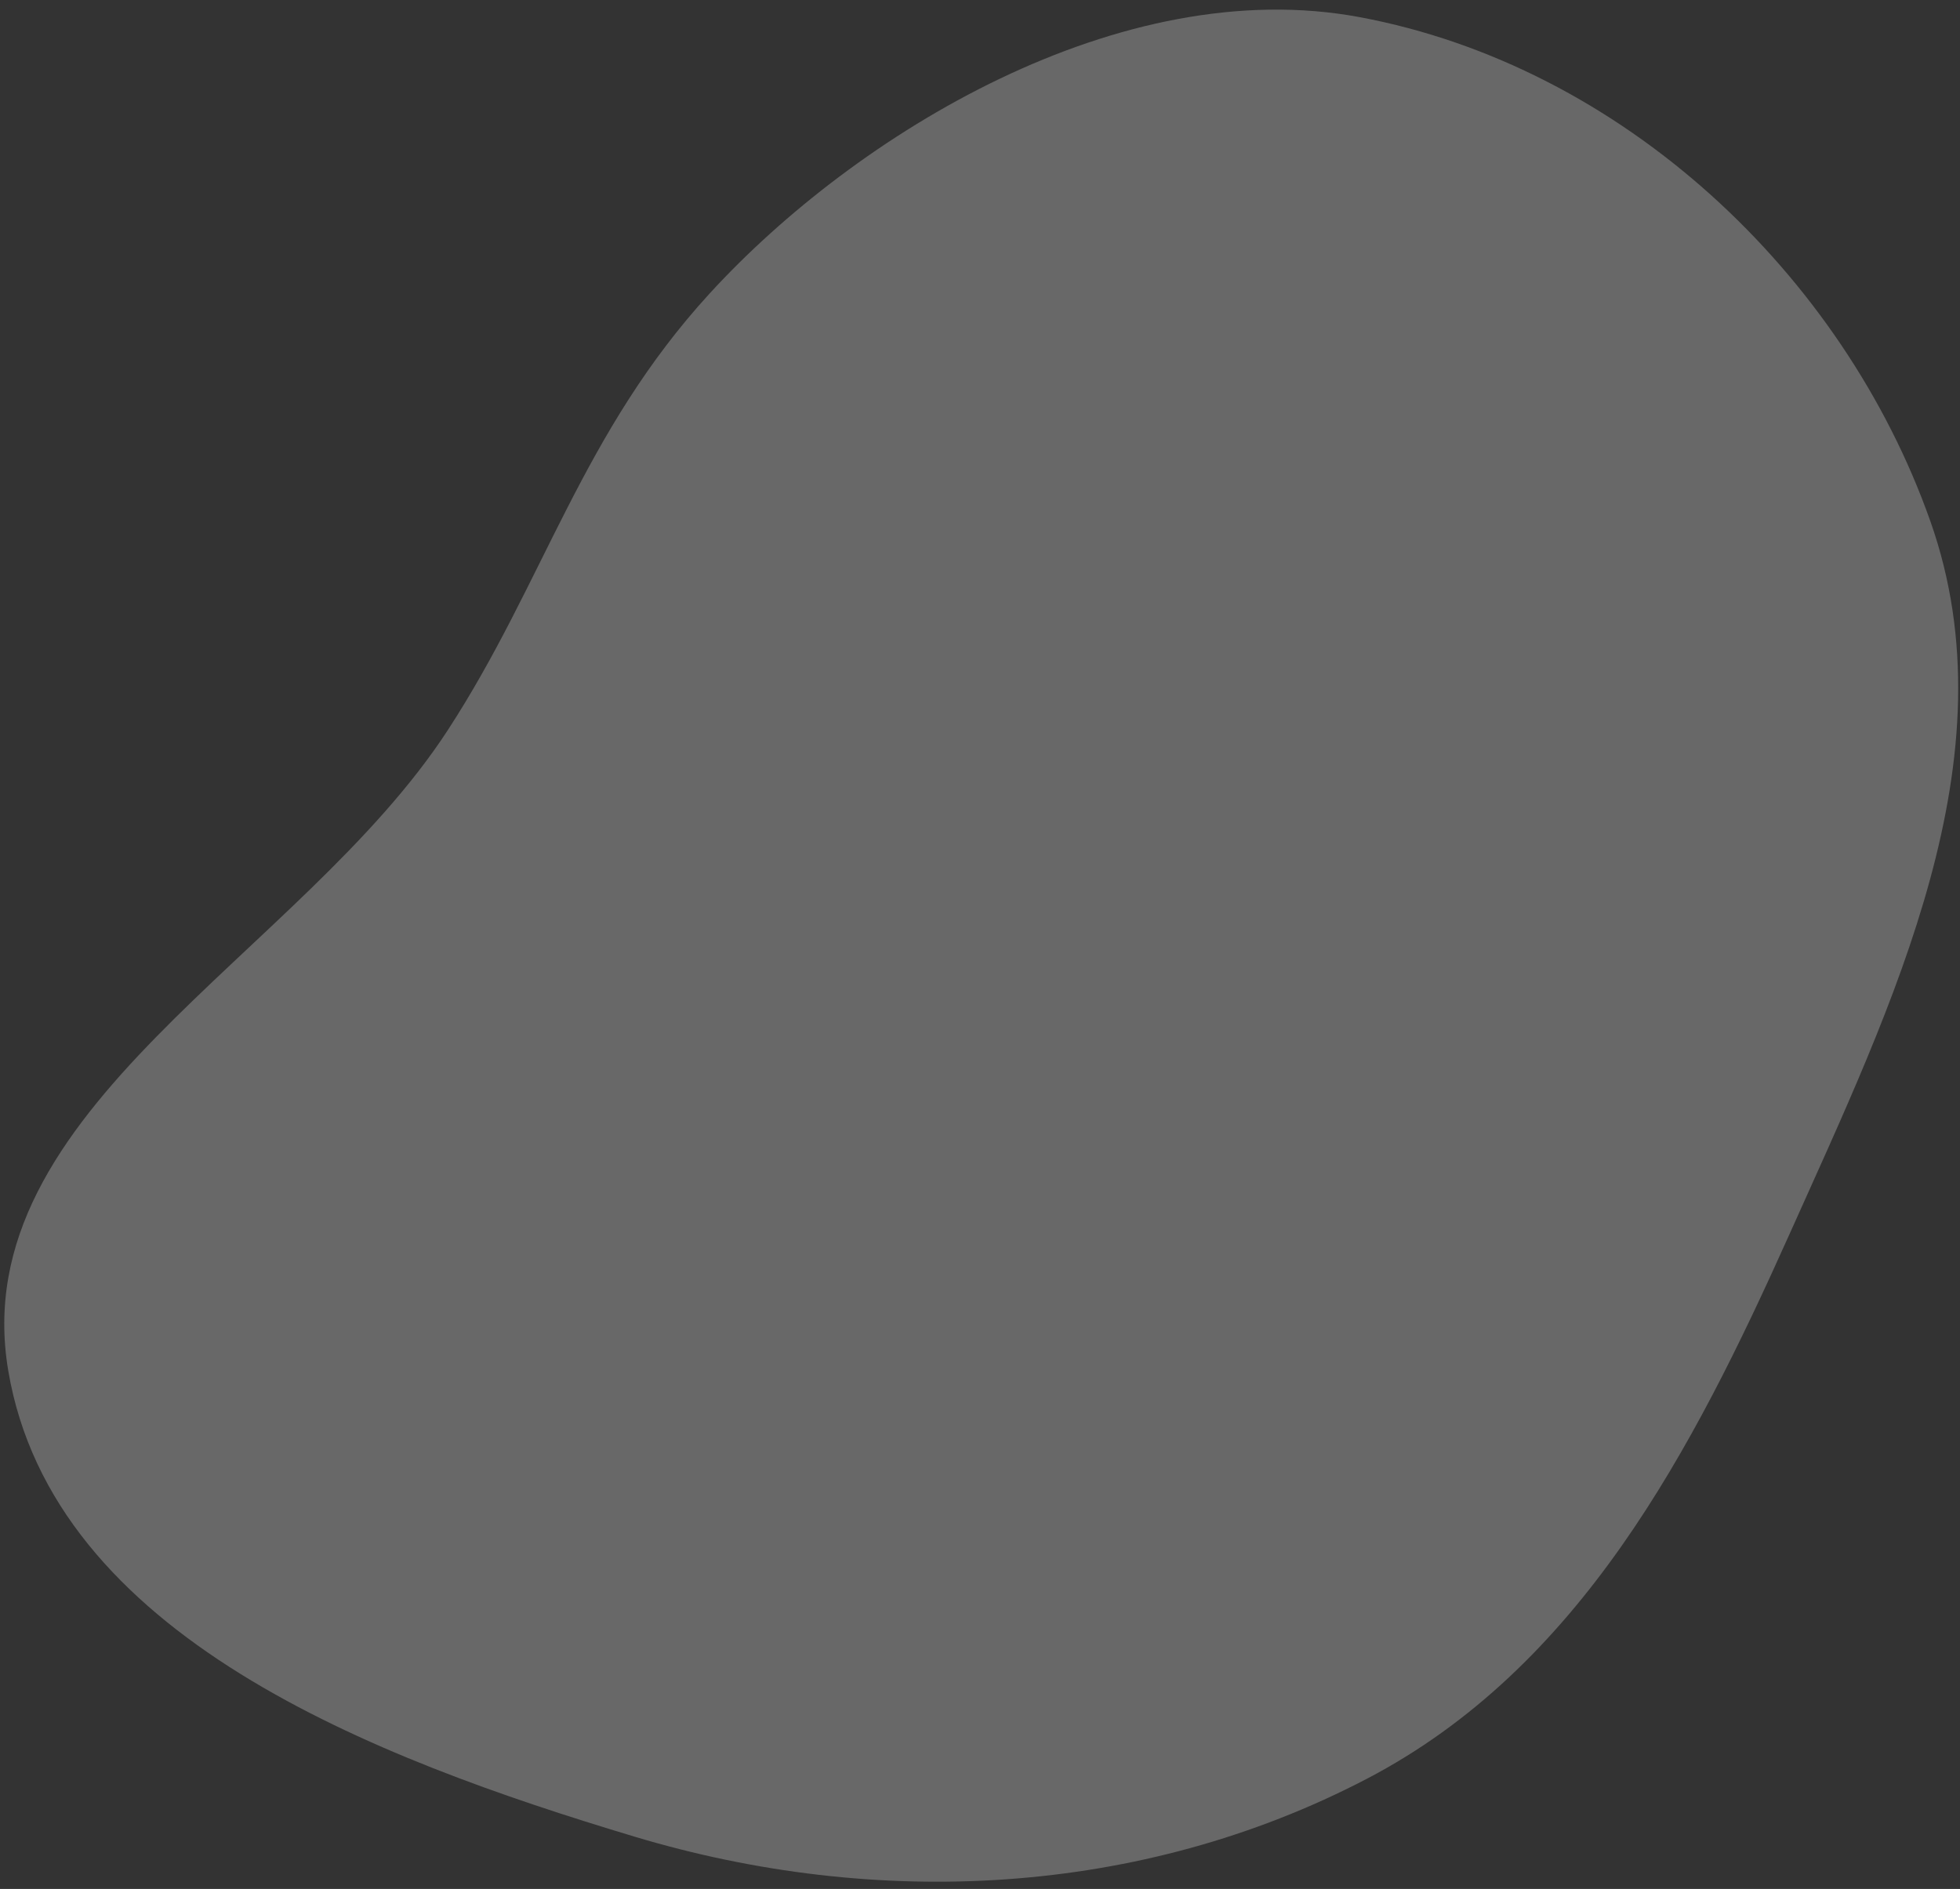 <svg width="111" height="107" viewBox="0 0 111 107" fill="none" xmlns="http://www.w3.org/2000/svg">
<rect x="0" y="0" width="111" height="107" fill="#333333" stroke="none"/>
<path fill-rule="evenodd" clip-rule="evenodd" d="M0.466 77.636C-2.033 62.806 17.041 54.135 25.354 41.368C30.816 32.979 32.956 24.515 40.201 16.611C48.491 7.567 63.474 -1.557 77.006 0.972C91.847 3.746 104.363 15.486 109.323 29.529C114.04 42.888 107.207 56.827 101.349 69.898C95.836 82.198 89.453 94.477 77.393 100.769C64.581 107.452 49.632 108.158 35.913 104.032C21.147 99.592 3.002 92.683 0.466 77.636Z" fill="white" fill-opacity="0.26"/>
</svg>
